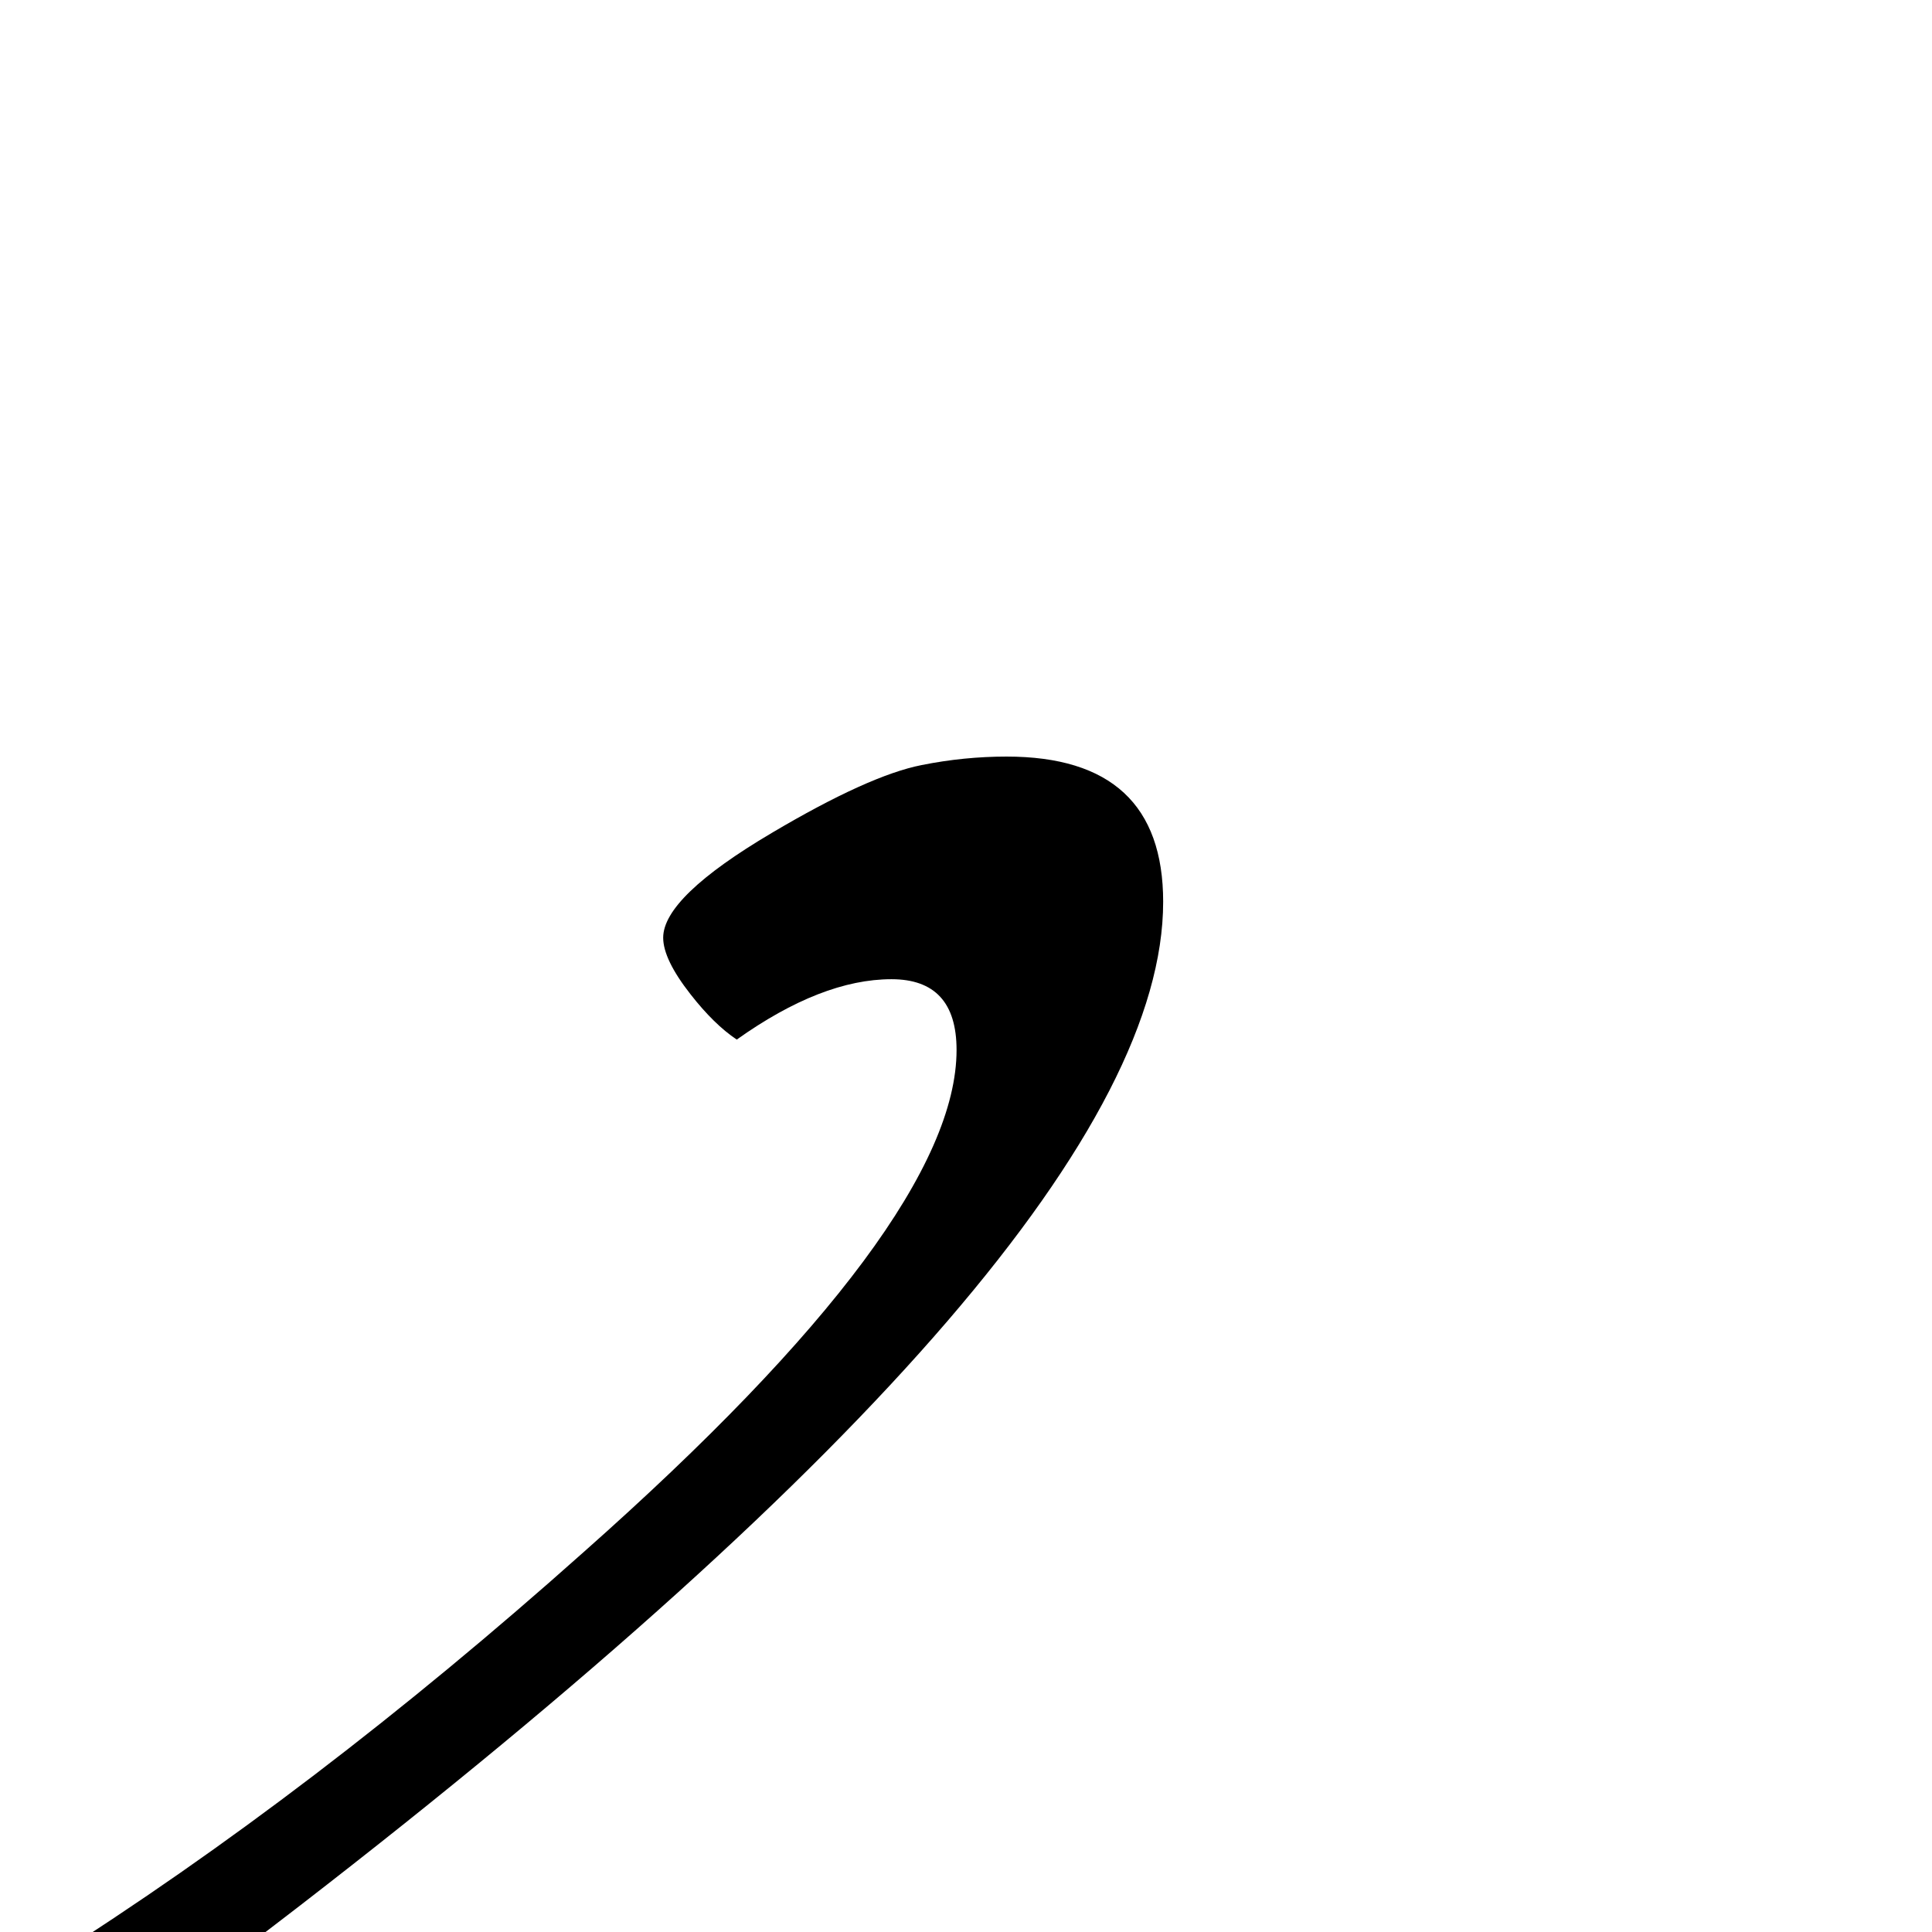 <?xml version="1.0" standalone="no"?>
<!DOCTYPE svg PUBLIC "-//W3C//DTD SVG 1.1//EN" "http://www.w3.org/Graphics/SVG/1.1/DTD/svg11.dtd" >
<svg viewBox="0 -442 2048 2048">
  <g transform="matrix(1 0 0 -1 0 1606)">
   <path fill="currentColor"
d="M1233 1092q0 -357 -915 -1064q-145 -112 -158 -112q-19 0 -110 53q282 178 569 434q395 350 395 532q0 75 -69 75q-74 0 -164 -64q-24 16 -49 48q-29 37 -29 60q0 43 115 111q103 61 159 72q45 9 90 9q166 0 166 -154z" />
  </g>

</svg>
